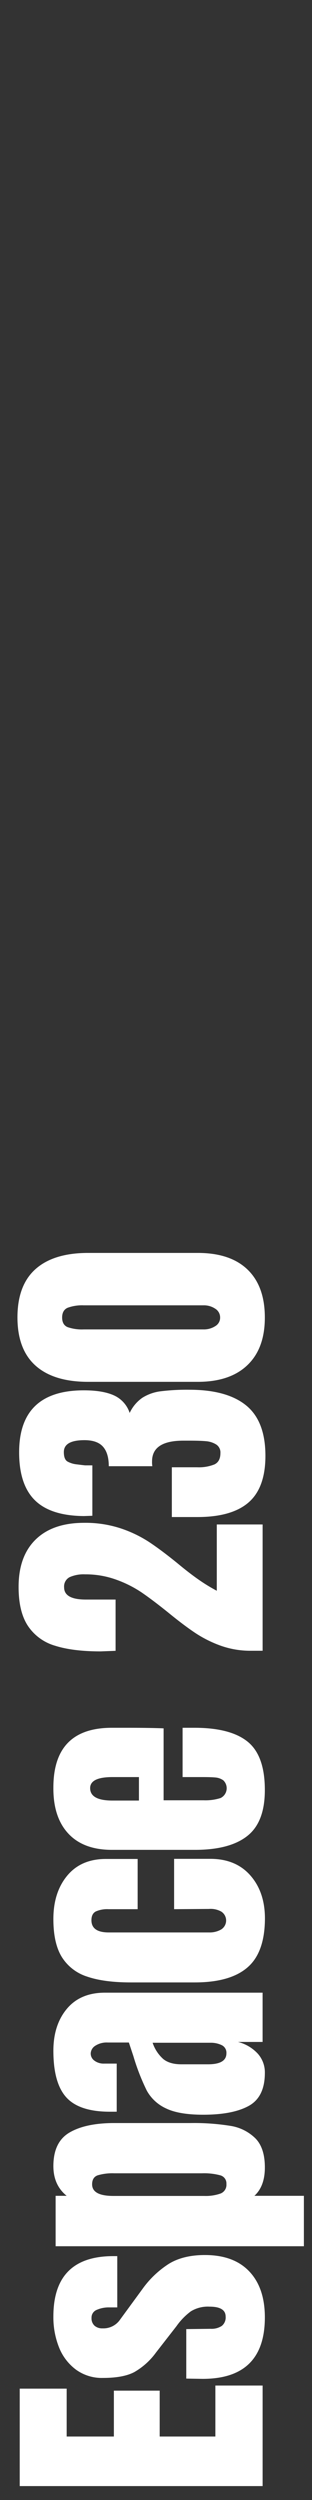 <svg id="H1_Artist_Names" data-name="H1 Artist Names" xmlns="http://www.w3.org/2000/svg" viewBox="0 0 128 1024">
  <rect x="0" y="0" width="128" height="1024" fill="#333333" stroke="none"/>
  <title>h1-</title>
  <g id="Espace_230" data-name="Espace 230">
    <path d="M107.74,1018.3H8.09V978.39H27.35V998H46.72V979.21H65.51V998H88.36V977.12h19.38Z" fill="#fff"/>
    <path d="M83.14,974.38l-6.72-.11V954l10-.12A7.64,7.64,0,0,0,91,952.69a4.43,4.43,0,0,0,1.57-3.83c0-2.7-2.21-4.06-6.61-4.06a13.33,13.33,0,0,0-7.66,1.92,26.71,26.71,0,0,0-5.91,6.09L64,963.59a28.51,28.51,0,0,1-8.87,8C52.08,973.22,47.76,974,42.2,974a18,18,0,0,1-11.08-3.43,21,21,0,0,1-6.91-9.1,33.33,33.33,0,0,1-2.31-12.65q0-24.71,24.59-24.71h1.62v21H44.86a12.24,12.24,0,0,0-5.16,1,3.39,3.39,0,0,0-2.15,3.3,4.09,4.09,0,0,0,1.22,3.19,4.73,4.73,0,0,0,3.31,1.1,8.29,8.29,0,0,0,7.19-3.59l9.17-12.53a39.43,39.43,0,0,1,10.84-10.32q5.86-3.6,14.79-3.6,11.84,0,18.21,6.73t6.38,18.79Q108.66,974.38,83.14,974.38Z" fill="#fff"/>
    <path d="M22.82,920.06V899.41h4.53c-3.64-2.94-5.45-7-5.45-12.18q0-9.86,6.61-13.74t18.32-3.89H78.27a93.62,93.62,0,0,1,16.3,1.16,18.64,18.64,0,0,1,10.21,5.11q3.89,3.95,3.88,11.94,0,7.66-4.29,11.6h20.3v20.65ZM90.33,891a25.48,25.48,0,0,0-7.42-.82H46.83a21.12,21.12,0,0,0-6.72.82c-1.55.54-2.32,1.77-2.32,3.71q0,4.76,8.81,4.75H83.84a18.16,18.16,0,0,0,6.67-1,3.81,3.81,0,0,0,2.38-3.89A3.41,3.41,0,0,0,90.33,891Z" fill="#fff"/>
    <path d="M102.11,862.54q-6.56,3.65-18.73,3.65-10,0-15.32-2.61a17.15,17.15,0,0,1-7.83-7.25,89,89,0,0,1-5.51-14.15l-1.85-5.57h-8.7A8.58,8.58,0,0,0,39,838a3.89,3.89,0,0,0-1.79,3.18,3.6,3.6,0,0,0,1.5,2.85,6.33,6.33,0,0,0,4.07,1.22h5.1v19.71H45.09q-12.53,0-17.86-5.85T21.9,840q0-10.54,5.51-17.16T43,816.2h64.73v20.18H97.64a16.58,16.58,0,0,1,8.12,4.81,11.47,11.47,0,0,1,2.9,7.83Q108.66,858.89,102.11,862.54ZM91,837.71a10.23,10.23,0,0,0-4.69-1H62.61A15.48,15.48,0,0,0,67,843.4q2.67,2.15,7.42,2.14H85.35q7.55,0,7.54-4.52A3.43,3.43,0,0,0,91,837.71Z" fill="#fff"/>
    <path d="M101.59,805.8Q94.51,812,79.9,812H53.68q-11,0-17.92-2.38a19,19,0,0,1-10.38-8q-3.49-5.62-3.48-15.6,0-10.9,5.68-17.75t15.89-6.84h13V782h-12a11.49,11.49,0,0,0-5.16.93c-1.19.62-1.8,1.82-1.8,3.6,0,3.32,2.37,5,7.08,5H85.81a9.41,9.41,0,0,0,4.93-1.22A4.34,4.34,0,0,0,90.8,783a8.93,8.93,0,0,0-5.1-1.1L71.43,782V761.38H86.28q10.44,0,16.41,6.78t6,17.57Q108.66,799.67,101.59,805.8Z" fill="#fff"/>
    <path d="M101.47,752Q94.29,757.7,80,757.7H45.91Q34.2,757.7,28,751T21.9,732.18q0-24.48,24-24.48h6.14q9.29,0,15.08.23V737.4H83.61a20.39,20.39,0,0,0,6.9-.93,4.47,4.47,0,0,0,1.1-7.25,6.51,6.51,0,0,0-3.19-1.16c-1.2-.12-3-.17-5.28-.17H74.91V707.7h4.87q14.85,0,21.87,5.74t7,19.78Q108.66,746.33,101.47,752ZM57,727.89H46.14q-9.16,0-9.16,4.52,0,5.1,9.16,5.1H57Z" fill="#fff"/>
    <path d="M103,676.15A36.24,36.24,0,0,1,90.33,674a48.78,48.78,0,0,1-10.43-5.28Q75.25,665.6,69,660.49q-6.49-5.22-11-8.29A47.08,47.08,0,0,0,47.59,647a36.69,36.69,0,0,0-12.7-2.15A14.08,14.08,0,0,0,28.57,646a4.29,4.29,0,0,0-2.27,4.18q0,5,8.94,5H47.42v21l-6.15.23q-11.37,0-18.68-2.32a20.07,20.07,0,0,1-11.13-8.12q-3.84-5.79-3.83-16,0-12.54,7-19.38t19.89-6.84A46.21,46.21,0,0,1,49.45,626a50.39,50.39,0,0,1,11.65,5.57q5,3.3,11.72,8.76,4.75,3.95,8.47,6.55a71.39,71.39,0,0,0,7.65,4.7V624.42h18.8v51.73Z" fill="#fff"/>
    <path d="M102,615.38q-6.9,6-21,6H70.5V601H80.94a17.13,17.13,0,0,0,7-1.16c1.66-.78,2.49-2.32,2.49-4.64a3.87,3.87,0,0,0-1.74-3.54,9.25,9.25,0,0,0-4.12-1.34q-2.37-.23-6.9-.23H75.25q-12.87,0-12.87,8.47a9.9,9.9,0,0,0,.12,2H44.63q0-5.32-2.38-8c-1.58-1.78-4.12-2.67-7.59-2.67q-8.47,0-8.47,4.87c0,2,.5,3.31,1.51,3.89a10.07,10.07,0,0,0,3.82,1.16c1.55.19,2.67.33,3.37.4h3v20.65l-3.48.12q-13.68-.12-20.12-6.5t-6.44-19.6q0-25.41,26.56-25.4c5.19,0,9.3.69,12.36,2.08a12,12,0,0,1,6.43,7.19,15.56,15.56,0,0,1,5.17-6.2,18.21,18.21,0,0,1,7.48-2.67,87.32,87.32,0,0,1,11.83-.64q15.44,0,23.32,6.44t7.89,20.59Q108.9,609.35,102,615.38Z" fill="#fff"/>
    <path d="M101.53,559.13Q94.39,566,81.17,566h-45Q22,566,14.59,559.37T7.16,539.65q0-13.23,7.43-19.84t21.57-6.61h45q13.35,0,20.42,6.84t7.07,19.61Q108.66,552.3,101.53,559.13ZM88.31,536.05a8.31,8.31,0,0,0-4.82-1.39H34.31a17.23,17.23,0,0,0-6.56,1c-1.5.66-2.26,2-2.26,4s.76,3.32,2.26,3.94a18,18,0,0,0,6.56.93H83.49a8.59,8.59,0,0,0,4.82-1.34,4,4,0,0,0,2-3.53A4.21,4.21,0,0,0,88.31,536.05Z" fill="#fff"/>
  </g>
</svg>
